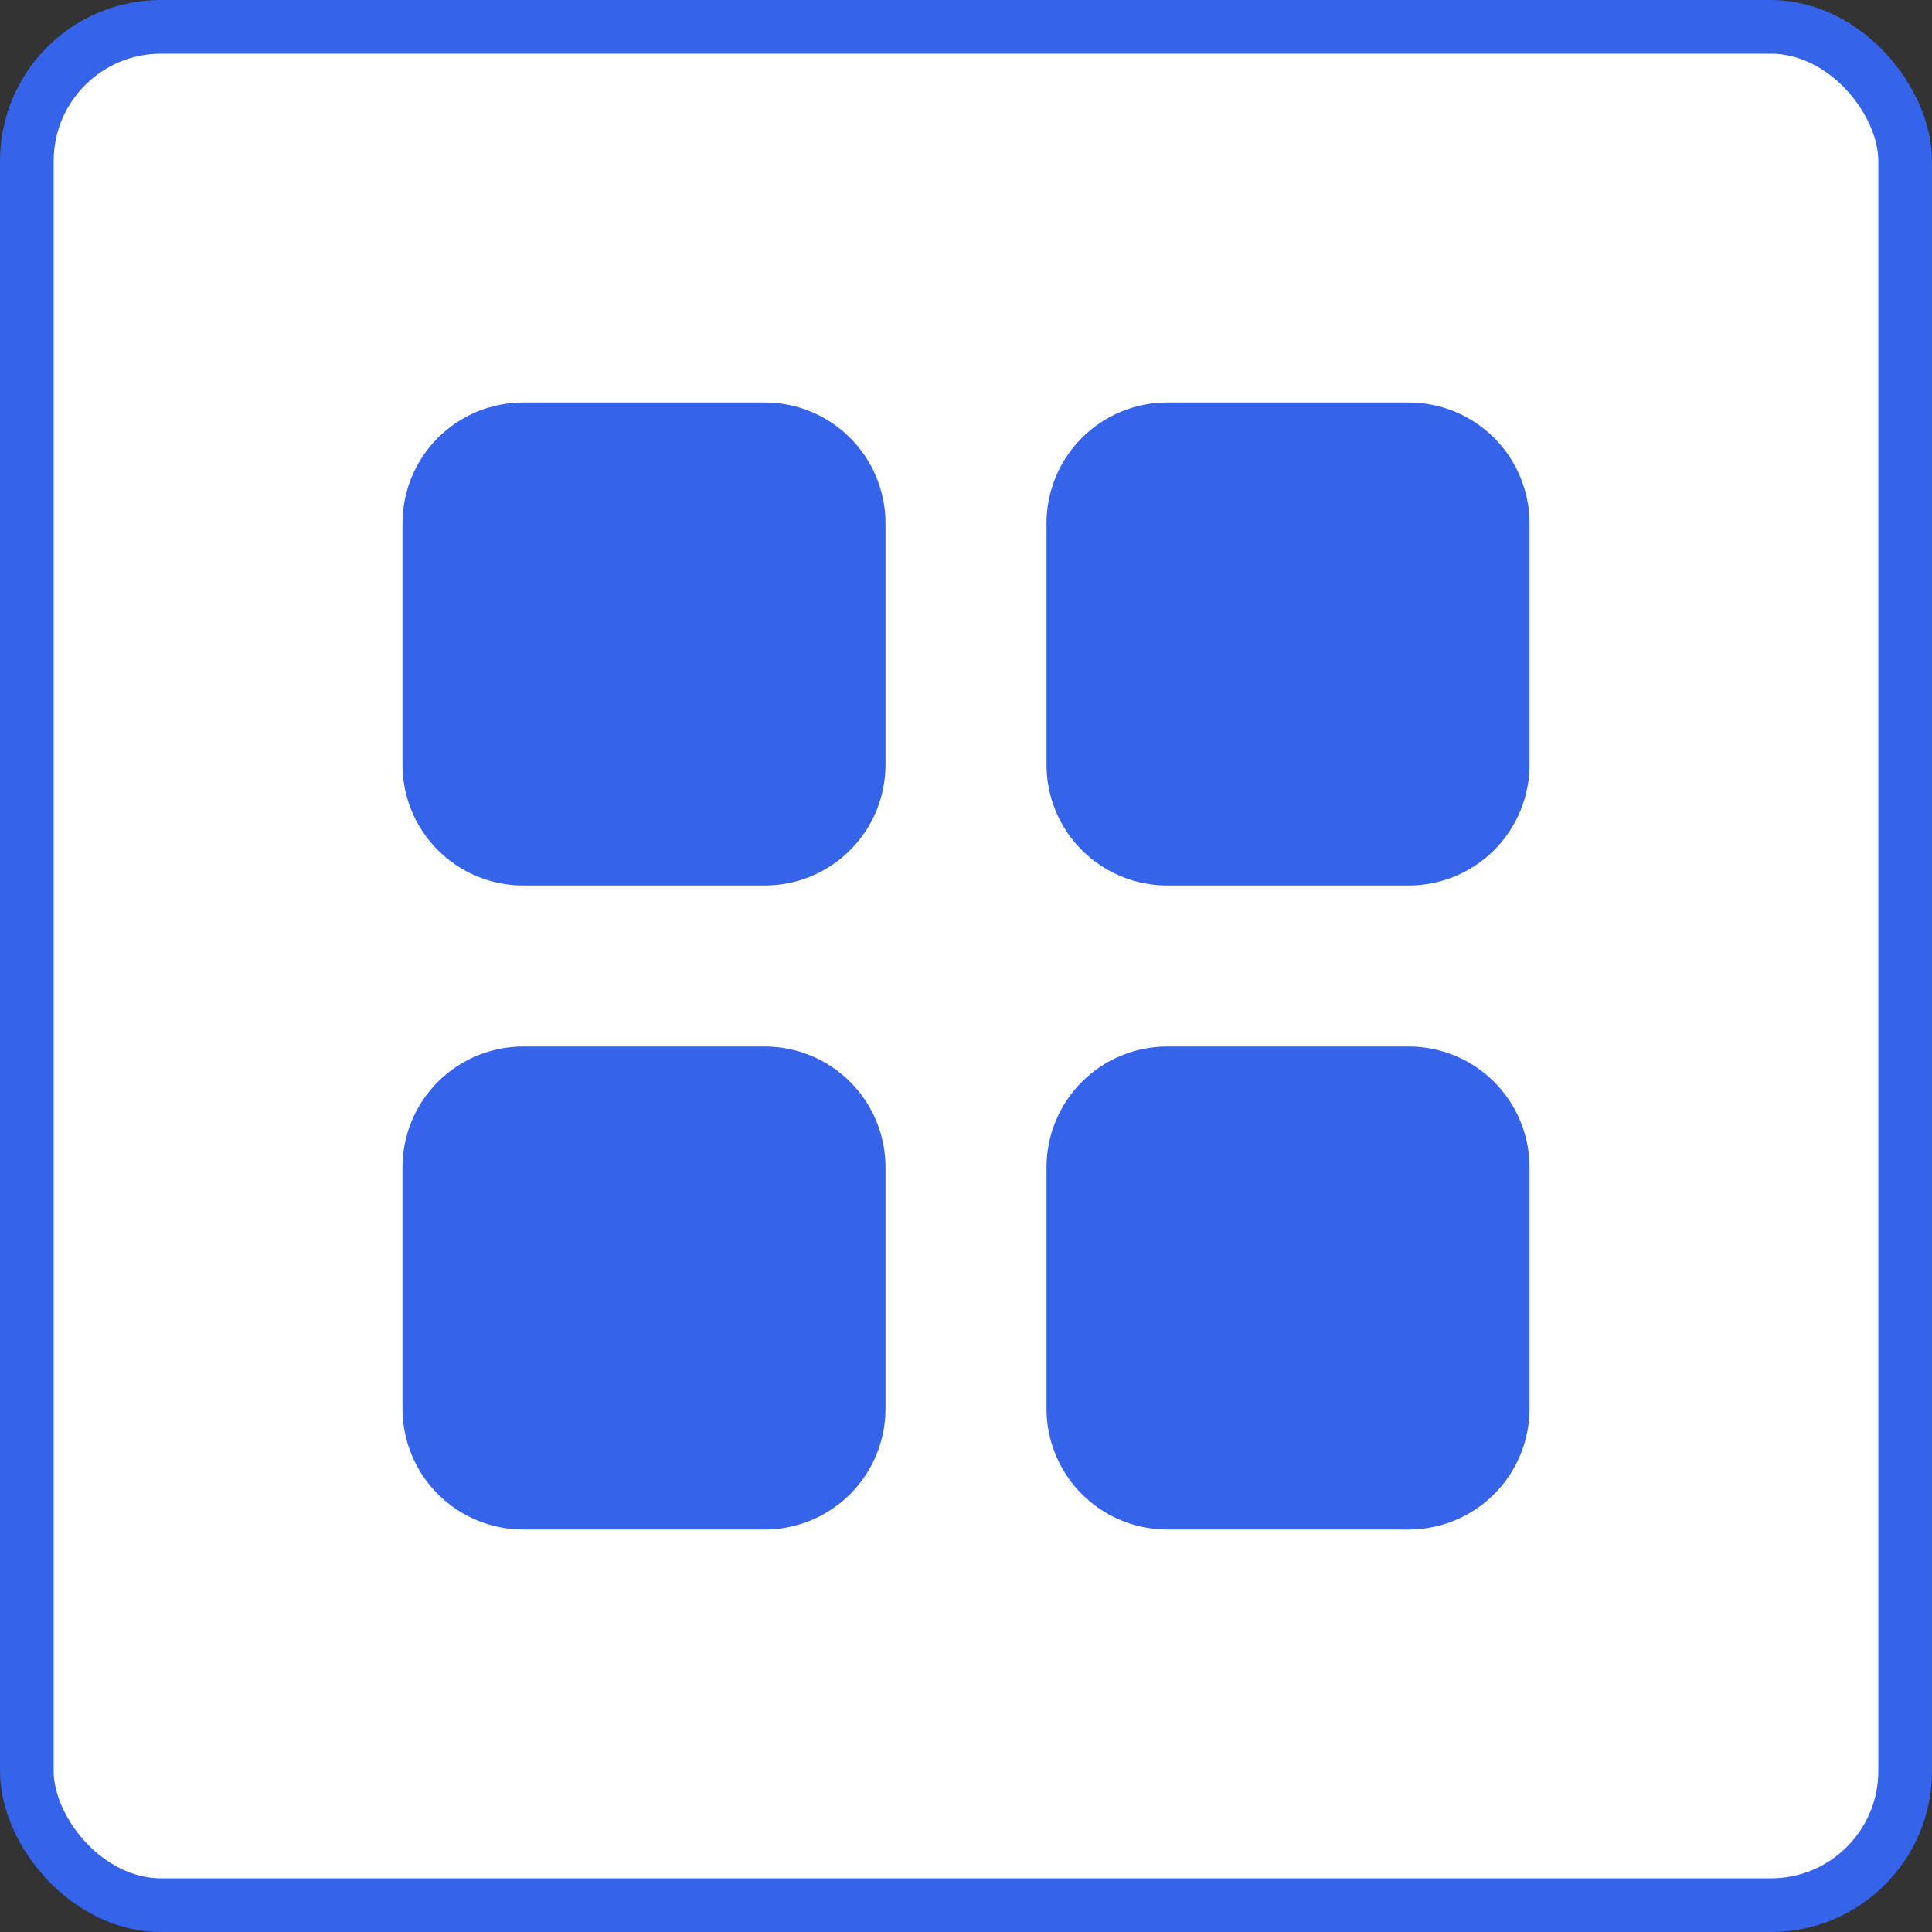 <svg width="36" height="36" viewBox="0 0 36 36" fill="none" xmlns="http://www.w3.org/2000/svg">
<rect x="0" y="0" width="36" height="36" fill="#333333" stroke="none"/>
<rect x="0.5" y="0.5" width="35" height="35" rx="2.5" fill="white" stroke="#3563E9"/>
<path d="M7.5 9.75C7.5 9.153 7.737 8.581 8.159 8.159C8.581 7.737 9.153 7.5 9.75 7.5H14.25C14.847 7.5 15.419 7.737 15.841 8.159C16.263 8.581 16.5 9.153 16.5 9.75V14.25C16.5 14.847 16.263 15.419 15.841 15.841C15.419 16.263 14.847 16.5 14.25 16.5H9.75C9.153 16.5 8.581 16.263 8.159 15.841C7.737 15.419 7.5 14.847 7.5 14.25V9.75ZM19.5 9.75C19.5 9.153 19.737 8.581 20.159 8.159C20.581 7.737 21.153 7.5 21.75 7.5H26.25C26.847 7.5 27.419 7.737 27.841 8.159C28.263 8.581 28.5 9.153 28.5 9.75V14.25C28.5 14.847 28.263 15.419 27.841 15.841C27.419 16.263 26.847 16.5 26.25 16.5H21.75C21.153 16.5 20.581 16.263 20.159 15.841C19.737 15.419 19.5 14.847 19.5 14.25V9.75ZM7.5 21.75C7.5 21.153 7.737 20.581 8.159 20.159C8.581 19.737 9.153 19.5 9.75 19.5H14.25C14.847 19.5 15.419 19.737 15.841 20.159C16.263 20.581 16.5 21.153 16.5 21.75V26.25C16.5 26.847 16.263 27.419 15.841 27.841C15.419 28.263 14.847 28.5 14.25 28.5H9.75C9.153 28.5 8.581 28.263 8.159 27.841C7.737 27.419 7.5 26.847 7.5 26.25V21.75ZM19.5 21.75C19.5 21.153 19.737 20.581 20.159 20.159C20.581 19.737 21.153 19.5 21.75 19.5H26.25C26.847 19.5 27.419 19.737 27.841 20.159C28.263 20.581 28.5 21.153 28.5 21.75V26.25C28.5 26.847 28.263 27.419 27.841 27.841C27.419 28.263 26.847 28.5 26.25 28.5H21.75C21.153 28.5 20.581 28.263 20.159 27.841C19.737 27.419 19.5 26.847 19.5 26.25V21.75Z" fill="#3563E9"/>
</svg>
